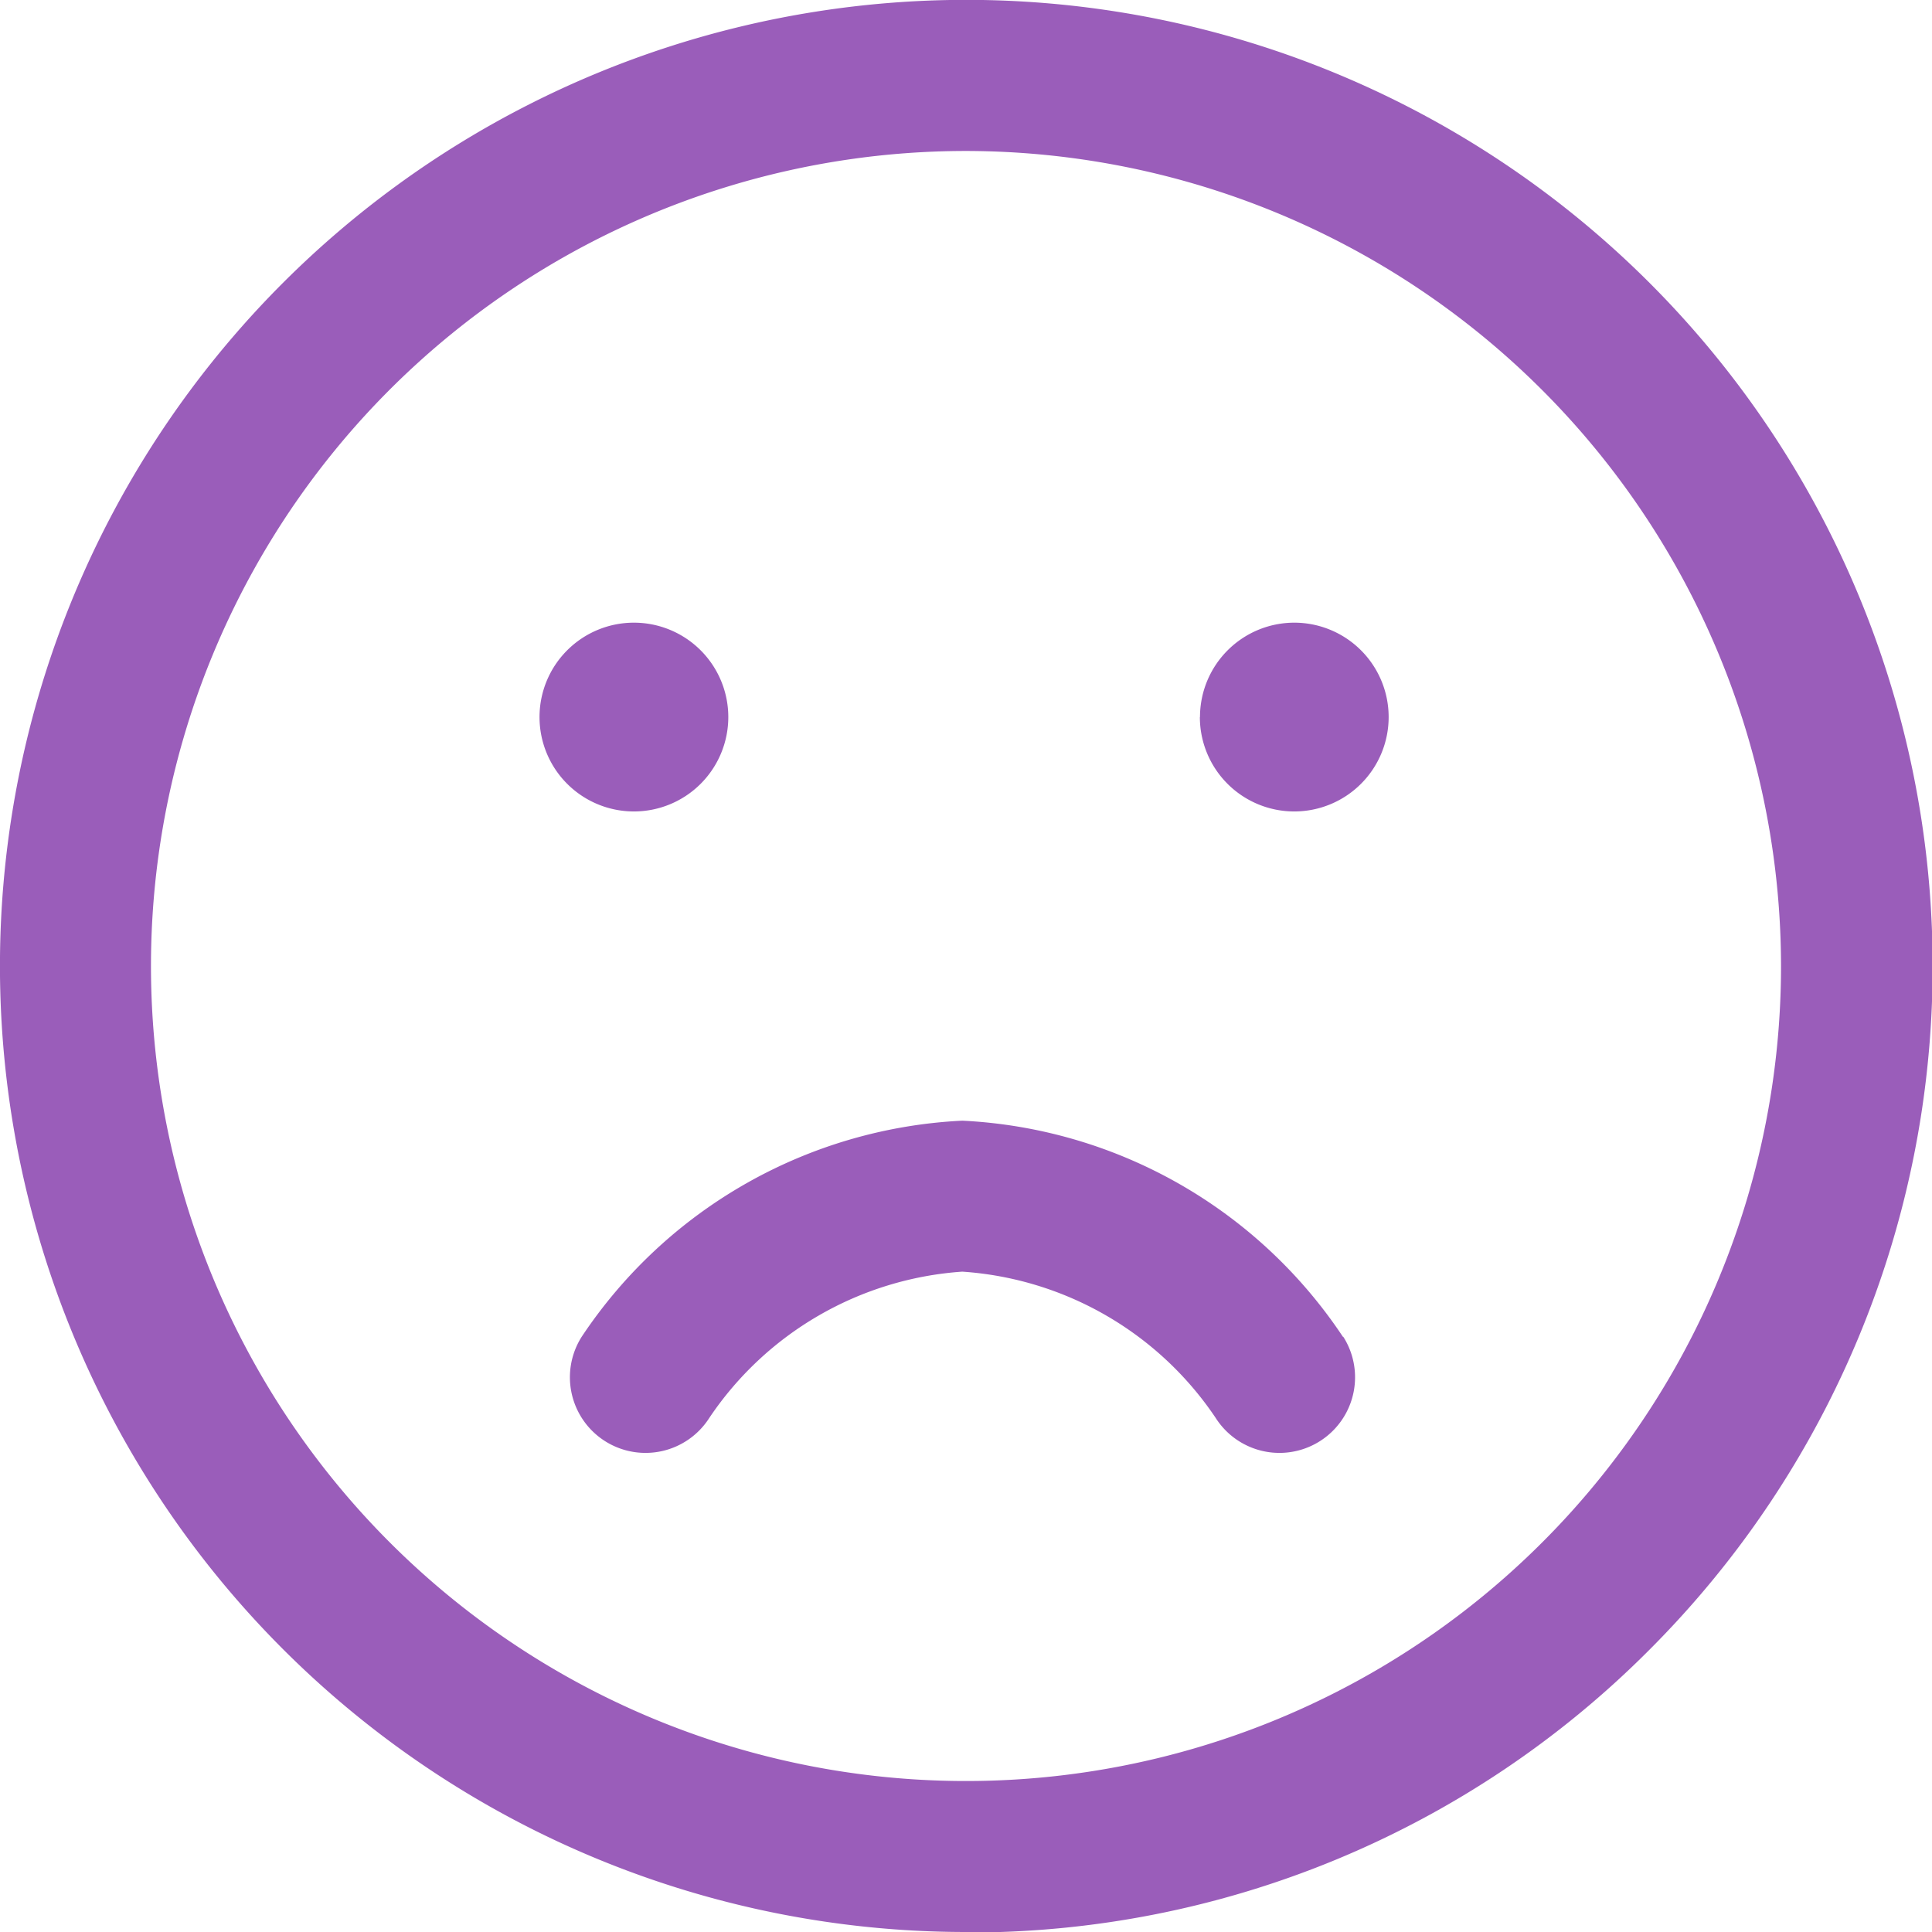 <svg xmlns="http://www.w3.org/2000/svg" width="15.126" height="15.126" viewBox="0 0 15.126 15.126">
  <path id="sad" d="M7.563,15.126A7.563,7.563,0,0,1,2.215,2.215a7.563,7.563,0,0,1,10.7,10.7,7.514,7.514,0,0,1-5.348,2.215Zm0-13.944a6.381,6.381,0,1,0,6.381,6.381A6.388,6.388,0,0,0,7.563,1.182Zm2.951,9.284a3.8,3.8,0,0,0-2.98-1.692,3.8,3.8,0,0,0-2.98,1.692.591.591,0,0,0,1,.634A2.6,2.6,0,0,1,7.534,9.956,2.6,2.6,0,0,1,9.517,11.1a.591.591,0,0,0,1-.634ZM4.963,4.875a.739.739,0,1,1-.739.739A.739.739,0,0,1,4.963,4.875Zm4.431.739a.739.739,0,1,0,.739-.739A.739.739,0,0,0,9.395,5.613Z" fill="#9a5dba"/>
</svg>
